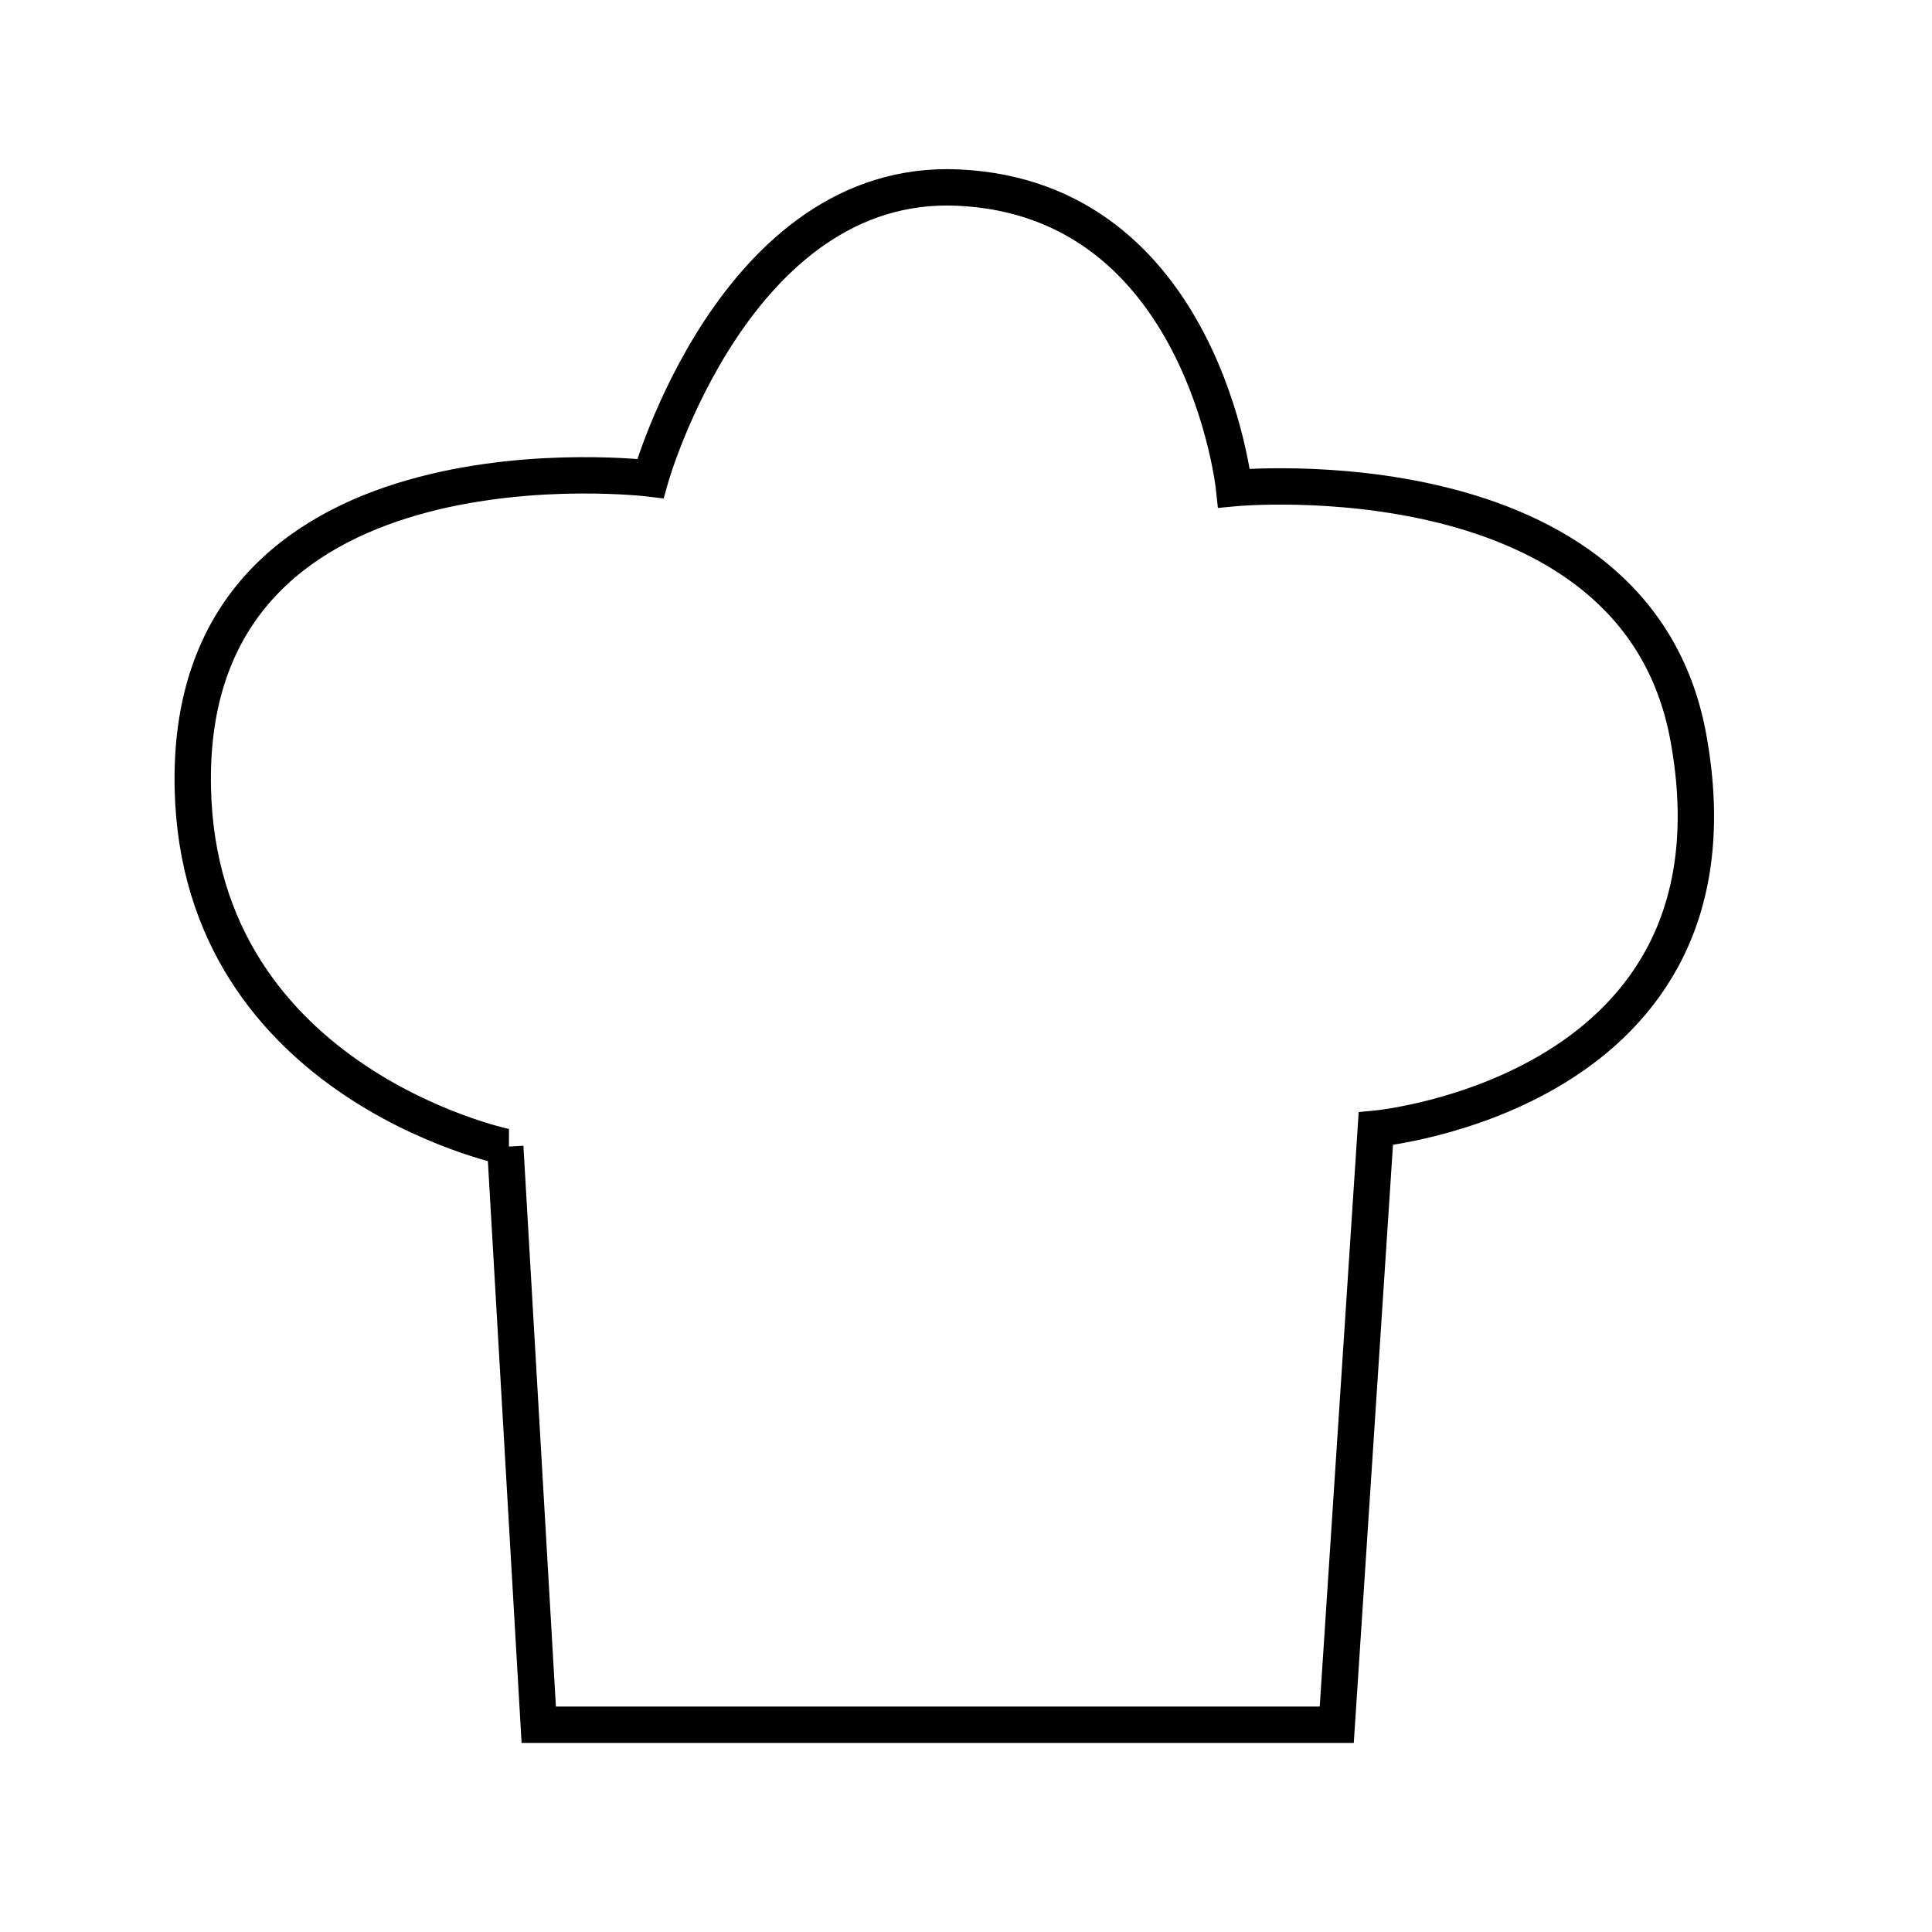 <?xml version="1.0" encoding="UTF-8" standalone="no"?>
<!-- Created with Inkscape (http://www.inkscape.org/) -->

<svg
   width="500"
   height="500"
   viewBox="0 0 132.292 132.292"
   version="1.1"
   id="svg1"
   xml:space="preserve"
   inkscape:version="1.4 (86a8ad7, 2024-10-11)"
   sodipodi:docname="toque.svg"
   xmlns:inkscape="http://www.inkscape.org/namespaces/inkscape"
   xmlns:sodipodi="http://sodipodi.sourceforge.net/DTD/sodipodi-0.dtd"
   xmlns="http://www.w3.org/2000/svg"
   xmlns:svg="http://www.w3.org/2000/svg"><sodipodi:namedview
     id="namedview1"
     pagecolor="#ffffff"
     bordercolor="#000000"
     borderopacity="0.25"
     inkscape:showpageshadow="2"
     inkscape:pageopacity="0.0"
     inkscape:pagecheckerboard="0"
     inkscape:deskcolor="#d1d1d1"
     inkscape:document-units="mm"
     inkscape:zoom="1.1"
     inkscape:cx="175.90909"
     inkscape:cy="302.27273"
     inkscape:window-width="1920"
     inkscape:window-height="1017"
     inkscape:window-x="1912"
     inkscape:window-y="-8"
     inkscape:window-maximized="1"
     inkscape:current-layer="layer2" /><defs
     id="defs1" /><g
     inkscape:label="Calque 1"
     inkscape:groupmode="layer"
     id="layer1" /><g
     inkscape:groupmode="layer"
     id="layer2"
     inkscape:label="Calque 2"><path
       style="fill:none;stroke:#000000;stroke-width:2.49;stroke-dasharray:none;stroke-opacity:1"
       d="m 34.597,78.525 2.293,39.575 h 54.643 l 2.675,-40.812 c 0,0 25.86,-2.408 21.399,-26.796 C 112.002,30.793 84.503,33.424 84.503,33.424 c 0,0 -2.086,-19.816 -18.902,-20.58 -15.273,-0.694 -21.068,19.922 -21.068,19.922 0,0 -31.04,-3.791 -31.334,20.2 -0.257,21.026 21.399,25.559 21.399,25.559 z"
       id="path1"
       sodipodi:nodetypes="ccccscscsc" /></g></svg>

